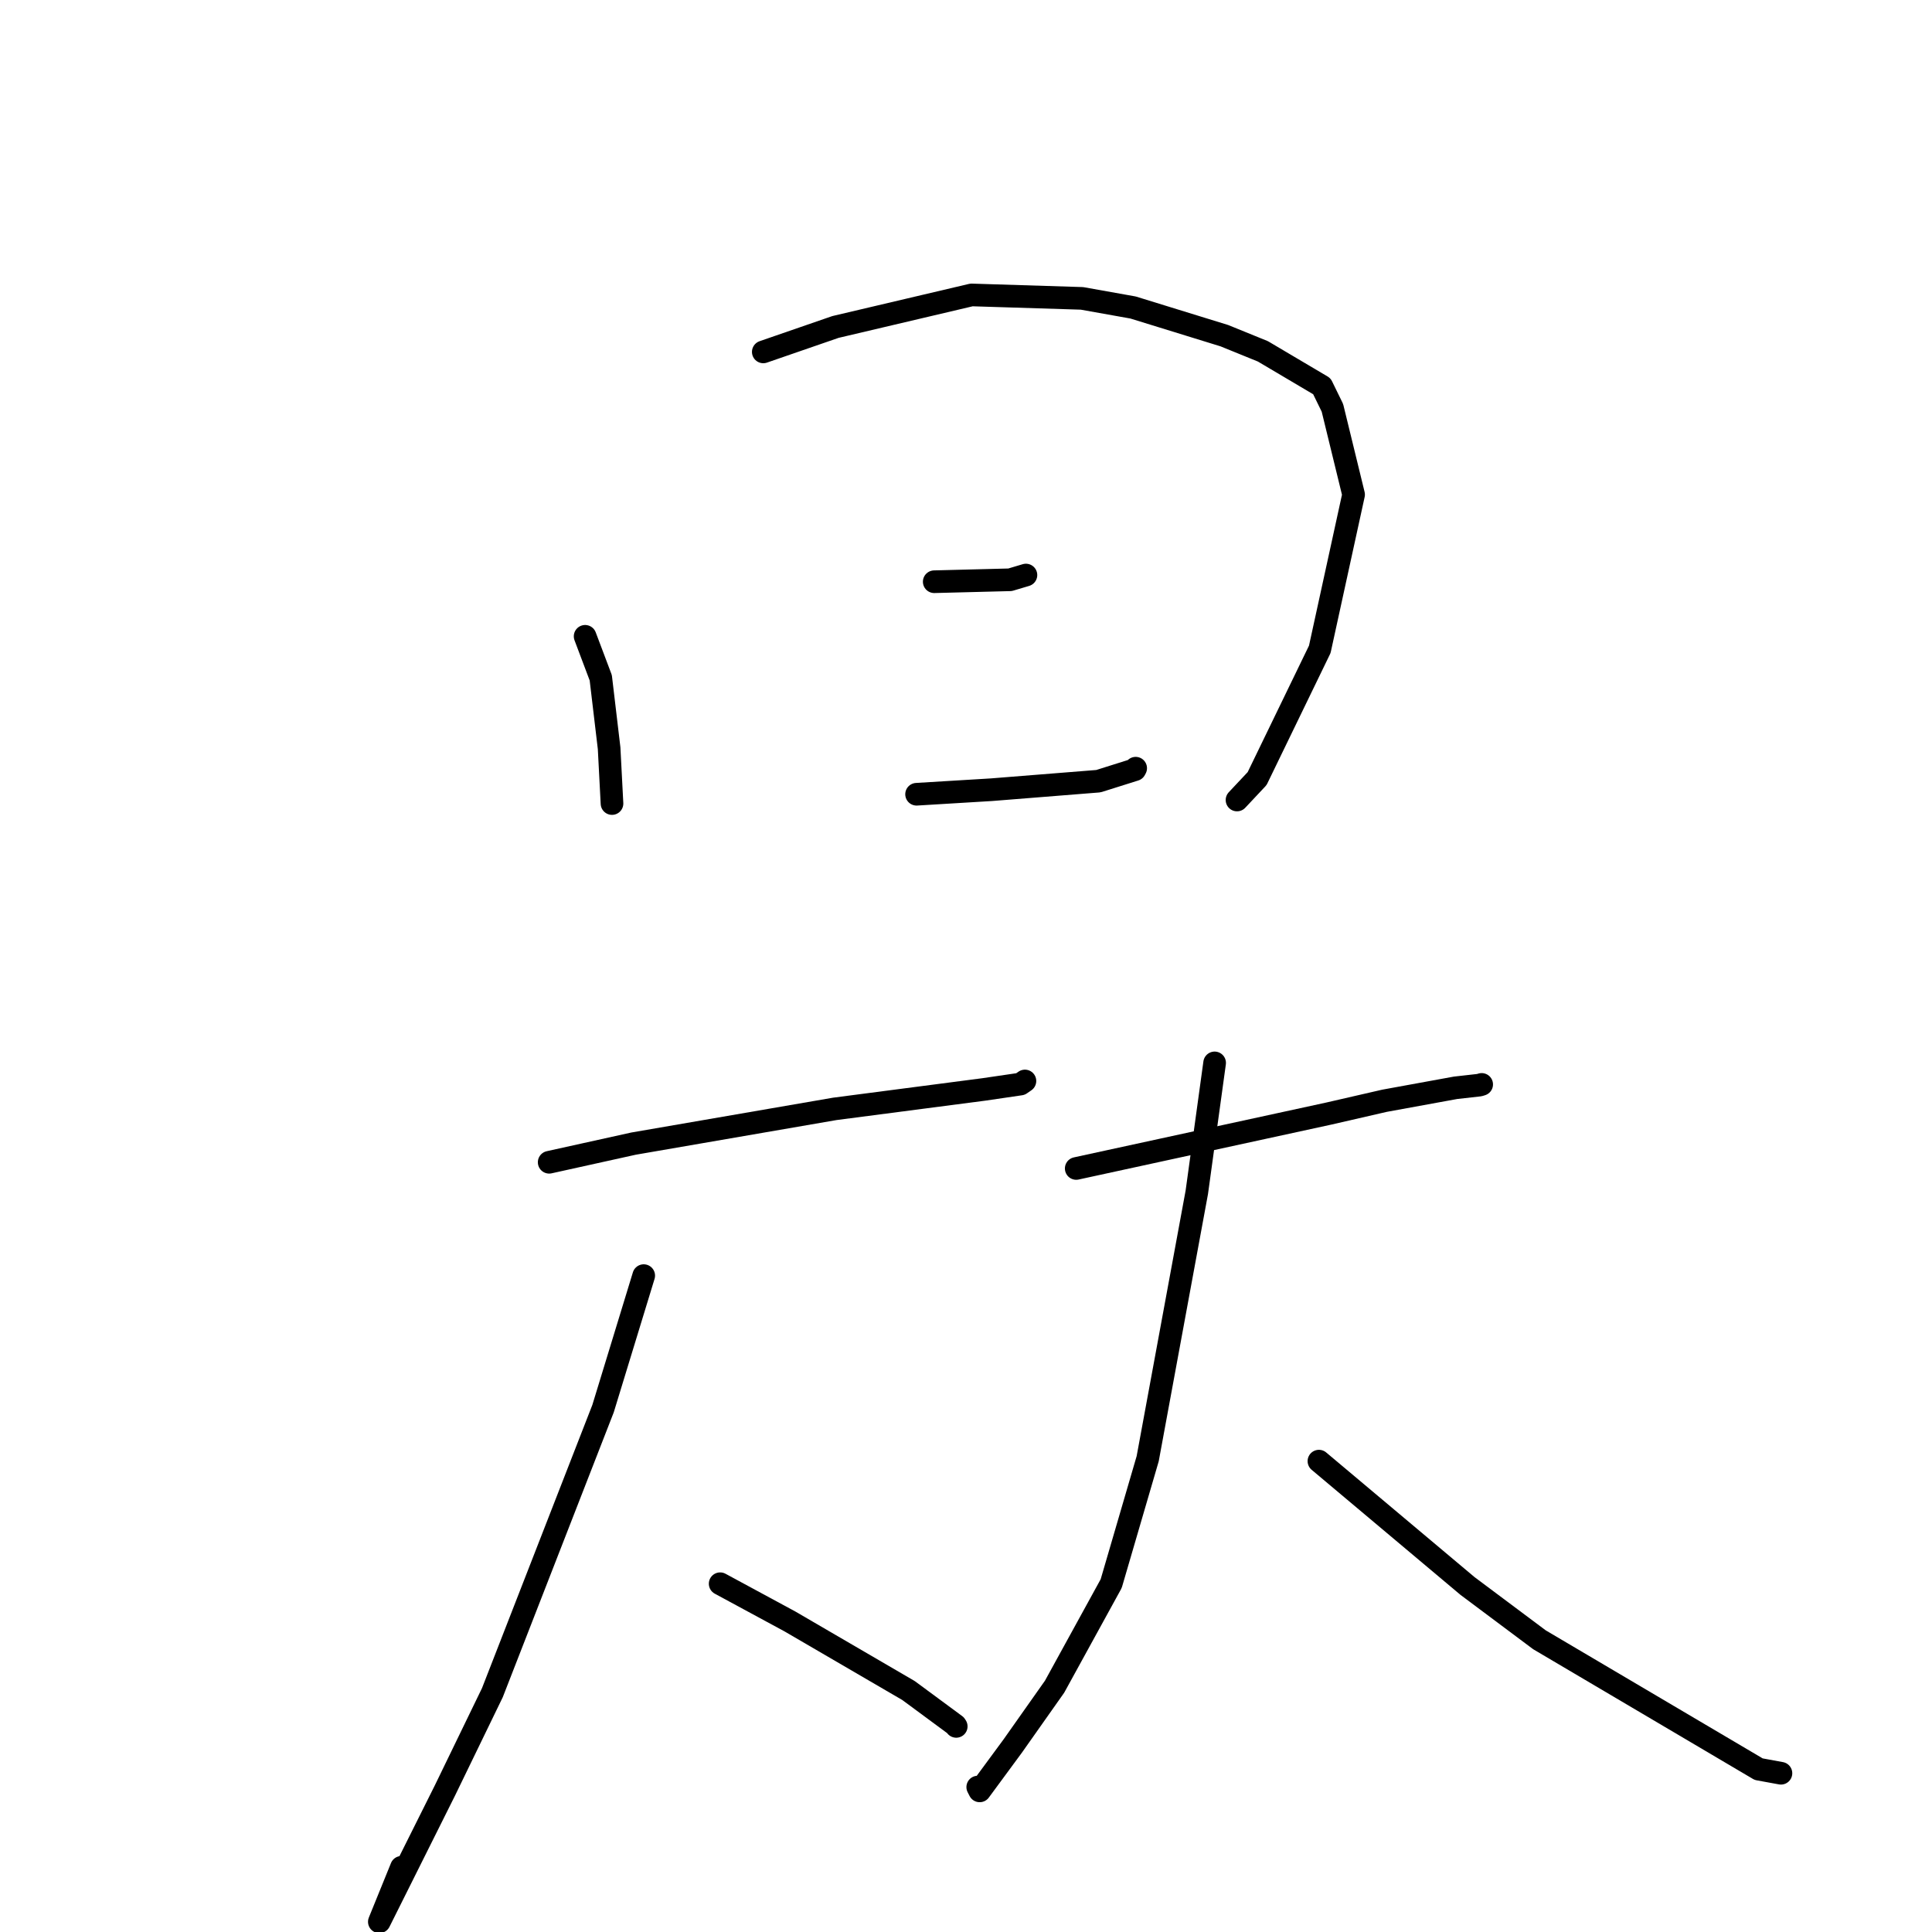 <?xml version="1.0" standalone="no"?>
    <svg width="256" height="256" xmlns="http://www.w3.org/2000/svg" version="1.1">
    <polyline stroke="black" stroke-width="3" stroke-linecap="round" fill="transparent" stroke-linejoin="round" points="77.531 84.315 79.605 89.812 80.711 99.148 81.07 106.039 81.093 106.474 " />
        <polyline stroke="black" stroke-width="3" stroke-linecap="round" fill="transparent" stroke-linejoin="round" points="101.139 46.629 110.703 43.325 128.738 39.08 143.366 39.537 150.134 40.745 162.234 44.479 167.339 46.555 175.153 51.178 176.552 54.04 179.357 65.536 174.878 86.038 166.574 103.167 163.91 106.005 " />
        <polyline stroke="black" stroke-width="3" stroke-linecap="round" fill="transparent" stroke-linejoin="round" points="123.79 77.081 133.838 76.824 135.228 76.41 135.842 76.227 135.942 76.197 " />
        <polyline stroke="black" stroke-width="3" stroke-linecap="round" fill="transparent" stroke-linejoin="round" points="121.451 105.242 131.389 104.64 145.545 103.51 150.378 101.988 150.483 101.79 " />
        <polyline stroke="black" stroke-width="3" stroke-linecap="round" fill="transparent" stroke-linejoin="round" points="72.768 154.006 83.953 151.534 110.613 146.932 130.359 144.356 135.22 143.643 135.772 143.261 135.809 143.235 " />
        <polyline stroke="black" stroke-width="3" stroke-linecap="round" fill="transparent" stroke-linejoin="round" points="85.296 169.027 79.91 186.642 65.243 224.288 58.963 237.233 50.264 254.646 53.198 247.427 " />
        <polyline stroke="black" stroke-width="3" stroke-linecap="round" fill="transparent" stroke-linejoin="round" points="95.424 209.851 104.681 214.857 120.382 224.004 126.603 228.596 126.678 228.713 126.706 228.756 " />
        <polyline stroke="black" stroke-width="3" stroke-linecap="round" fill="transparent" stroke-linejoin="round" points="142.605 154.827 153.812 152.391 176.097 147.548 183.457 145.857 192.863 144.14 196.025 143.784 196.286 143.704 196.33 143.69 " />
        <polyline stroke="black" stroke-width="3" stroke-linecap="round" fill="transparent" stroke-linejoin="round" points="160.944 140.839 158.583 157.985 152.074 193.288 147.238 209.835 139.74 223.492 134.183 231.369 129.814 237.302 129.555 236.798 " />
        <polyline stroke="black" stroke-width="3" stroke-linecap="round" fill="transparent" stroke-linejoin="round" points="174.764 193.608 194.451 210.15 203.983 217.278 233.033 234.424 235.985 234.965 " />
        </svg>